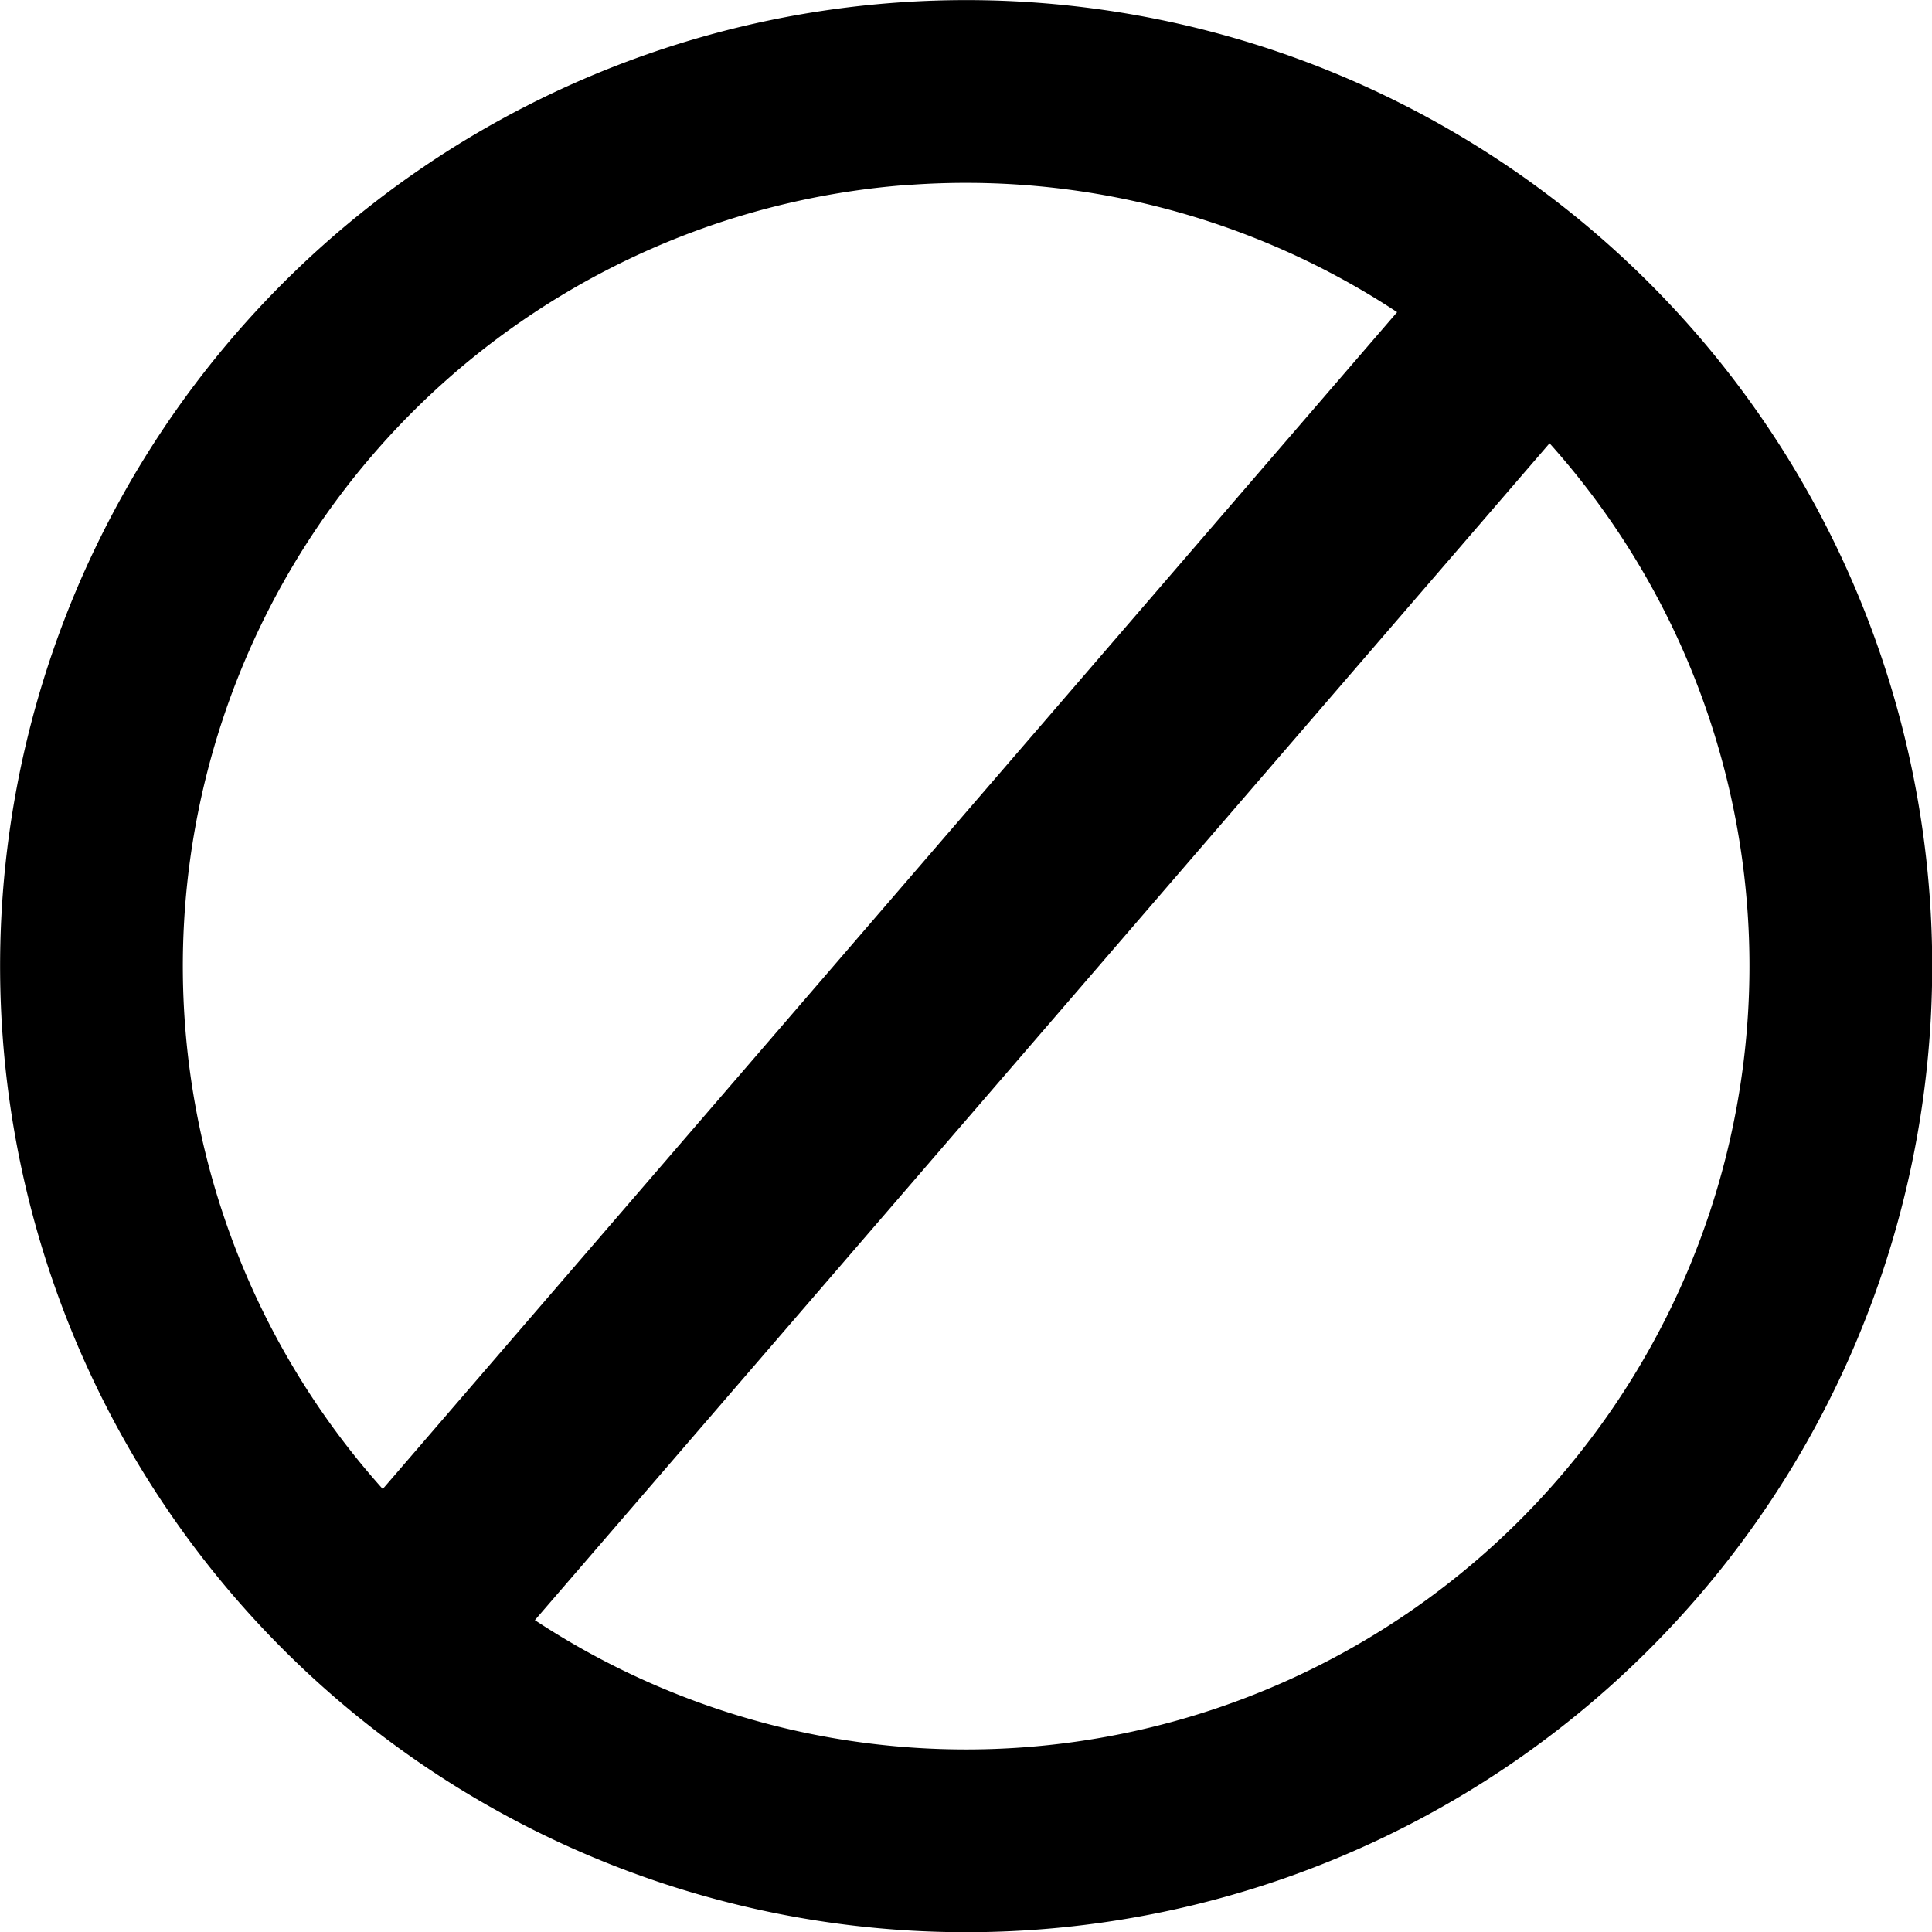 <svg width="24" height="24" version="1.1" viewBox="0 0 6.35 6.35" xmlns="http://www.w3.org/2000/svg">
    <g transform="translate(.976 -.014)">
        <path id="core-a" d="m1.965 0.023a3.175 3.175 0 0 0-2.932 3.401 3.175 3.175 0 0 0 3.401 2.932 3.175 3.175 0 0 0 2.932-3.401 3.175 3.175 0 0 0-3.401-2.932zm0.025 0.6a2.575 2.575 0 0 1 0.019-0.001 2.575 2.575 0 0 1 1.607 0.418l-3.334 3.868a2.575 2.575 0 0 1-0.65-1.528 2.575 2.575 0 0 1 2.359-2.757zm2.127 0.848a2.575 2.575 0 0 1 0.65 1.528 2.575 2.575 0 0 1-2.378 2.758 2.575 2.575 0 0 1-1.607-0.418z" style="stroke-width:.265"/>
    </g>
</svg>
